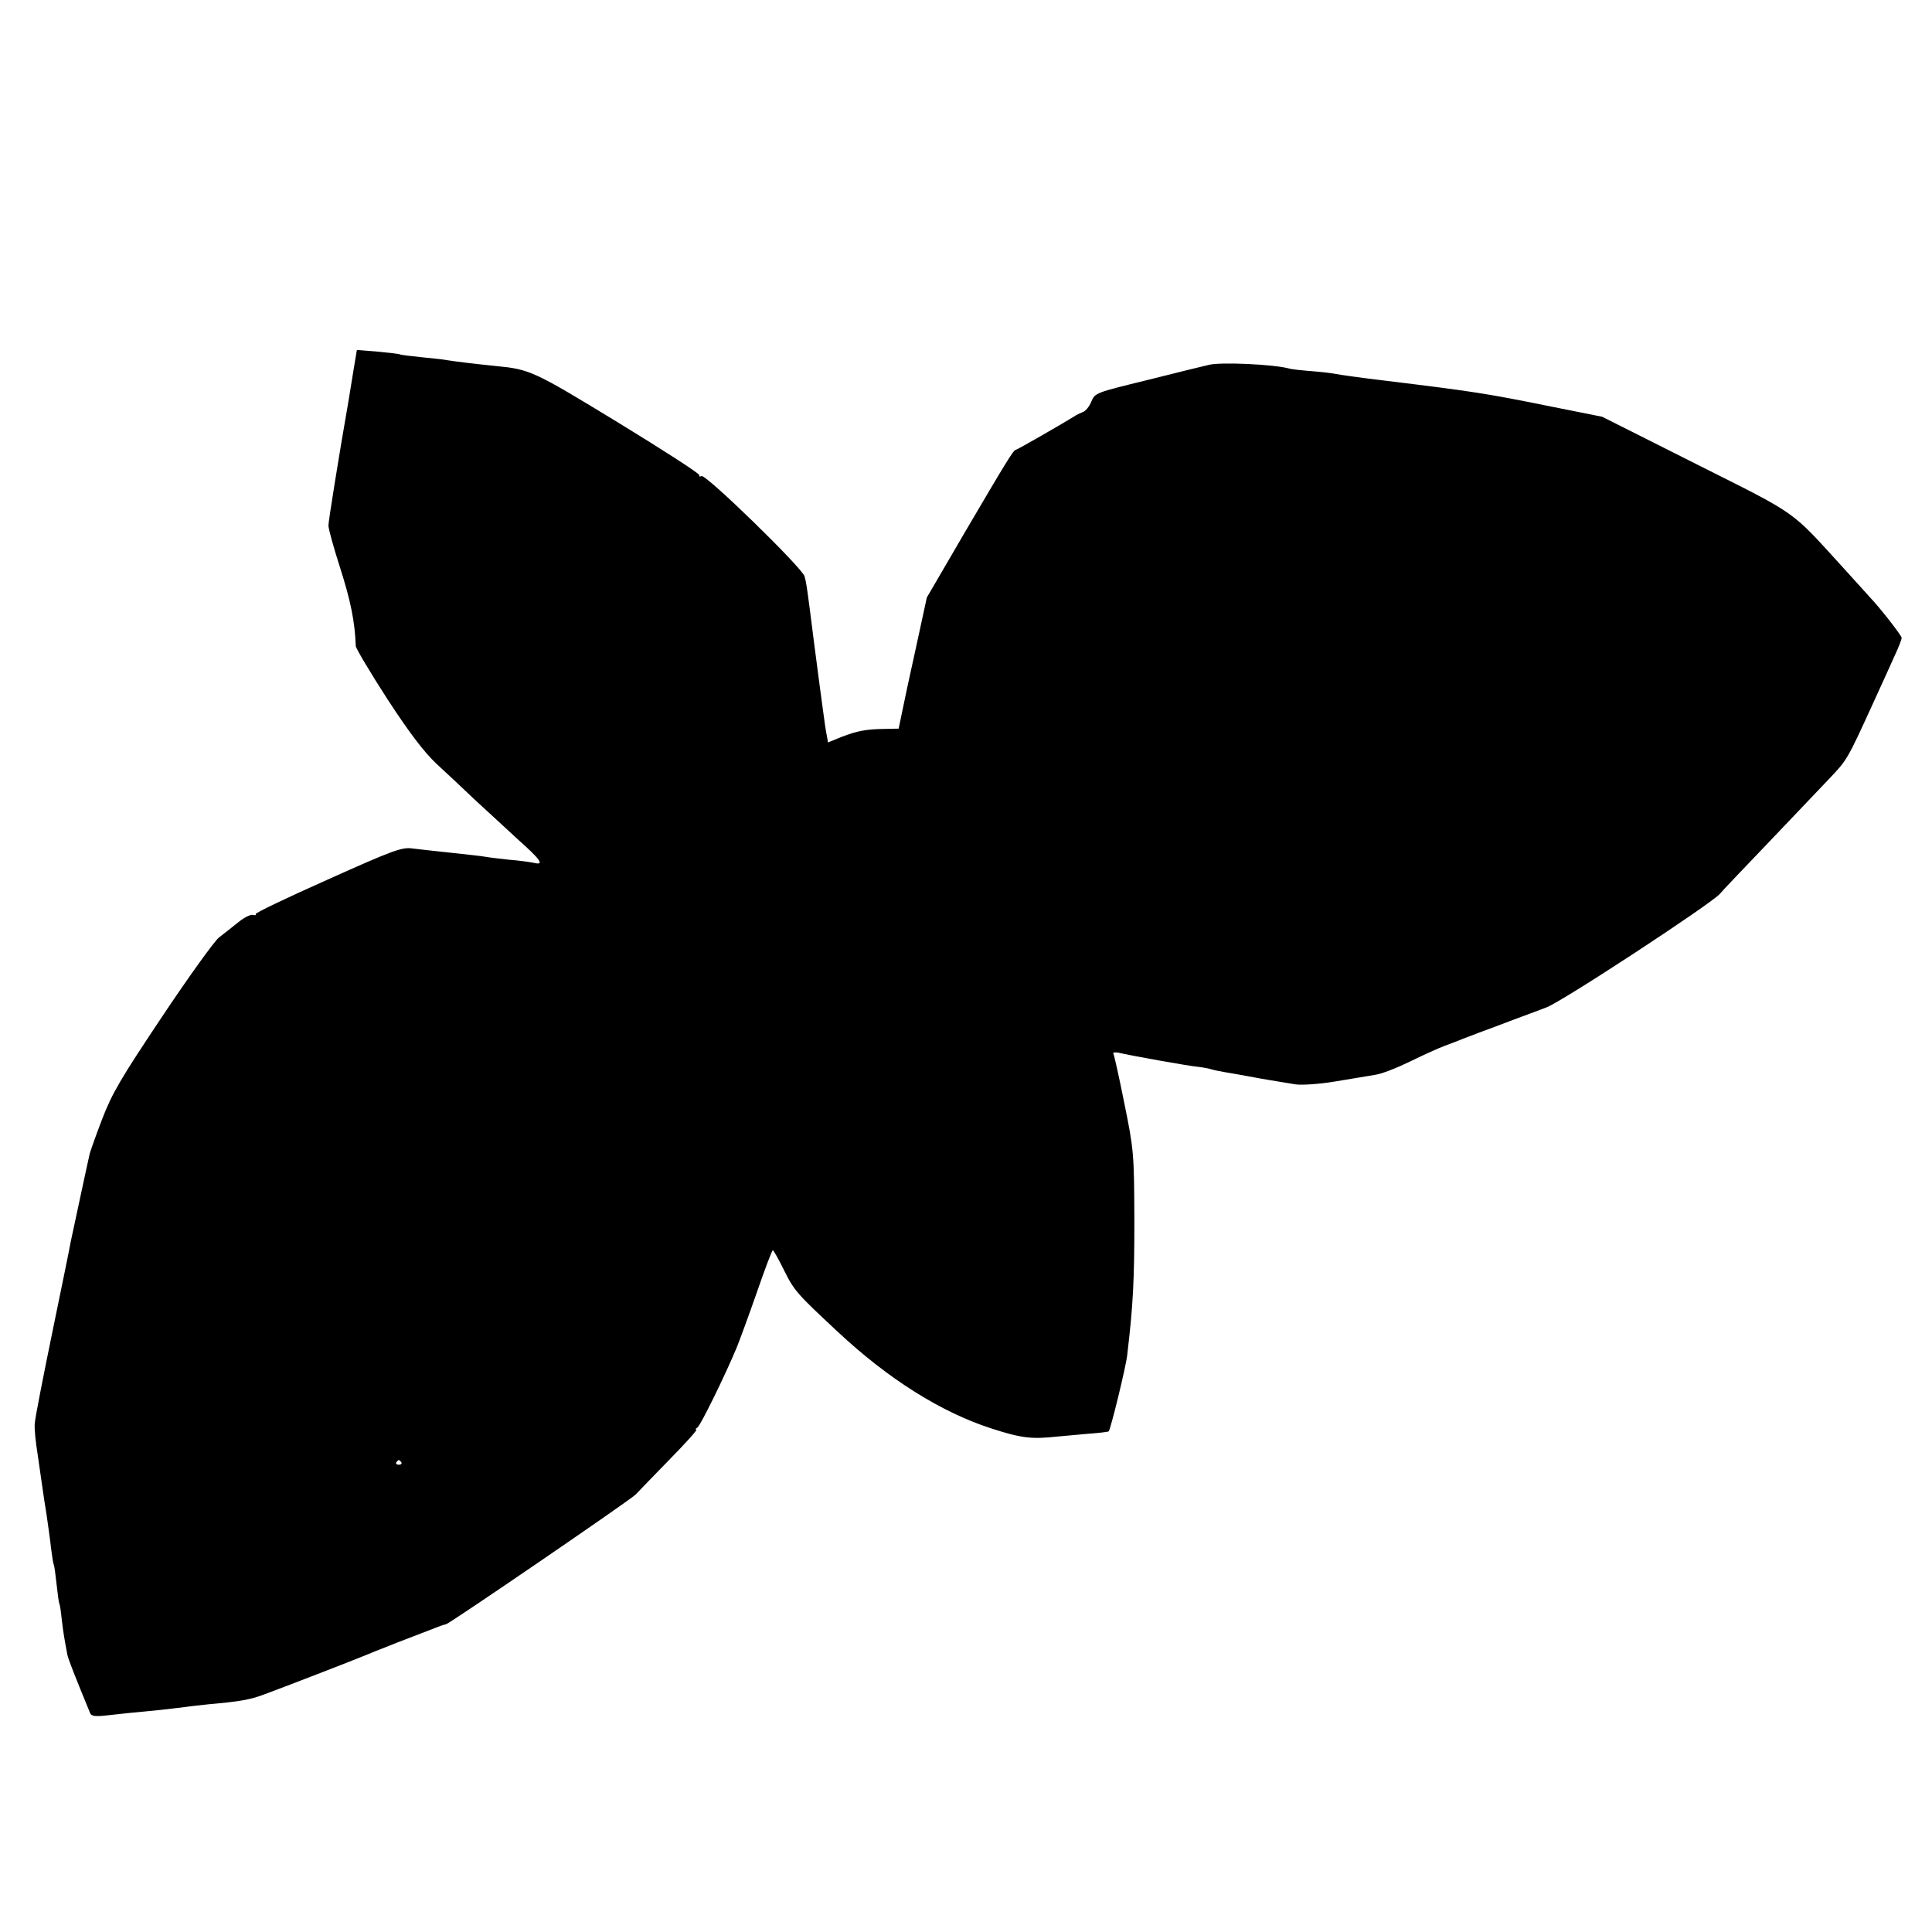 <?xml version="1.0" standalone="no"?>
<!DOCTYPE svg PUBLIC "-//W3C//DTD SVG 20010904//EN"
 "http://www.w3.org/TR/2001/REC-SVG-20010904/DTD/svg10.dtd">
<svg version="1.0" xmlns="http://www.w3.org/2000/svg"
 width="700pt" height="700pt" viewBox="0 0 700 700"
 preserveAspectRatio="xMidYMid meet">
<g transform="translate(0,700) scale(0.1,-0.1)"
fill="#000000" stroke="none">
<path d="M1280 5654 c-7 -44 -14 -88 -16 -99 -38 -218 -74 -443 -74 -459 0
-12 18 -77 40 -146 40 -124 56 -202 59 -291 1 -9 52 -95 114 -191 80 -123 133
-192 177 -234 35 -32 100 -93 144 -135 45 -41 113 -104 152 -140 81 -72 97
-94 62 -86 -13 3 -54 9 -93 12 -38 4 -78 9 -88 11 -10 2 -64 8 -120 14 -56 6
-121 13 -144 16 -37 5 -70 -7 -306 -113 -146 -65 -263 -121 -261 -125 3 -4 -1
-5 -9 -3 -7 3 -31 -8 -53 -26 -21 -17 -53 -42 -71 -56 -17 -14 -110 -143 -206
-287 -149 -223 -181 -277 -217 -371 -23 -60 -43 -117 -45 -125 -6 -25 -63
-293 -69 -320 -2 -14 -32 -160 -66 -325 -34 -165 -63 -314 -64 -332 -2 -18 3
-67 10 -110 6 -43 14 -96 17 -118 3 -22 10 -69 16 -105 5 -36 13 -90 16 -120
4 -30 8 -57 10 -60 2 -3 6 -34 10 -70 4 -36 8 -67 10 -70 2 -3 6 -30 9 -60 6
-50 9 -66 20 -125 3 -16 27 -77 83 -213 4 -10 20 -12 62 -7 53 6 81 9 196 20
28 3 66 8 85 10 19 3 58 7 85 10 114 10 152 17 200 35 66 24 334 128 360 139
11 5 67 27 125 50 58 22 119 46 135 52 17 7 35 13 41 14 14 3 669 451 687 470
6 7 61 63 120 124 60 61 105 111 100 111 -4 0 -3 4 4 8 11 7 99 186 142 289
11 27 44 117 73 200 29 84 55 153 58 153 3 0 22 -34 42 -75 36 -72 47 -84 193
-220 184 -172 374 -291 555 -350 111 -36 148 -40 240 -30 19 2 69 6 110 10 41
3 76 7 77 9 7 7 63 236 67 276 22 184 26 274 26 491 -1 241 -2 252 -36 420
-19 95 -37 176 -40 181 -3 5 5 6 18 4 46 -11 254 -48 286 -51 18 -2 41 -6 50
-9 9 -3 33 -8 52 -11 19 -3 58 -10 85 -15 52 -10 103 -18 170 -29 23 -3 86 1
145 11 58 10 123 20 144 24 22 3 78 25 125 48 47 23 102 48 121 55 19 7 44 17
55 21 11 5 45 17 75 29 30 11 84 31 120 45 36 13 91 34 123 46 57 21 595 374
628 411 8 10 89 95 180 190 90 95 189 198 219 230 62 65 65 71 151 259 34 74
72 158 85 187 13 28 24 56 24 62 0 8 -76 106 -115 147 -5 6 -48 53 -95 105
-196 215 -159 189 -535 378 l-340 171 -195 39 c-222 45 -274 53 -585 91 -93
11 -177 23 -185 25 -8 2 -46 7 -85 10 -38 3 -77 7 -85 10 -56 15 -248 24 -290
13 -14 -3 -112 -27 -219 -54 -192 -47 -193 -47 -207 -79 -7 -18 -21 -35 -31
-38 -10 -4 -25 -11 -33 -17 -30 -19 -205 -120 -210 -120 -8 0 -37 -48 -185
-300 l-137 -235 -39 -180 c-22 -99 -45 -206 -51 -237 l-12 -58 -51 -1 c-68 -1
-98 -7 -156 -29 l-49 -20 -4 23 c-3 12 -10 60 -16 107 -6 47 -14 101 -16 120
-6 46 -23 175 -29 225 -12 92 -14 105 -20 127 -10 32 -357 370 -373 363 -7 -3
-11 -1 -8 3 3 5 -131 91 -296 192 -307 187 -318 192 -443 204 -78 8 -144 16
-175 21 -14 3 -56 7 -95 11 -38 4 -73 8 -76 10 -3 2 -40 6 -81 10 l-75 6 -13
-78z m174 -3952 c3 -5 -1 -9 -9 -9 -8 0 -12 4 -9 9 3 4 7 8 9 8 2 0 6 -4 9 -8z"/>
</g>
</svg>

